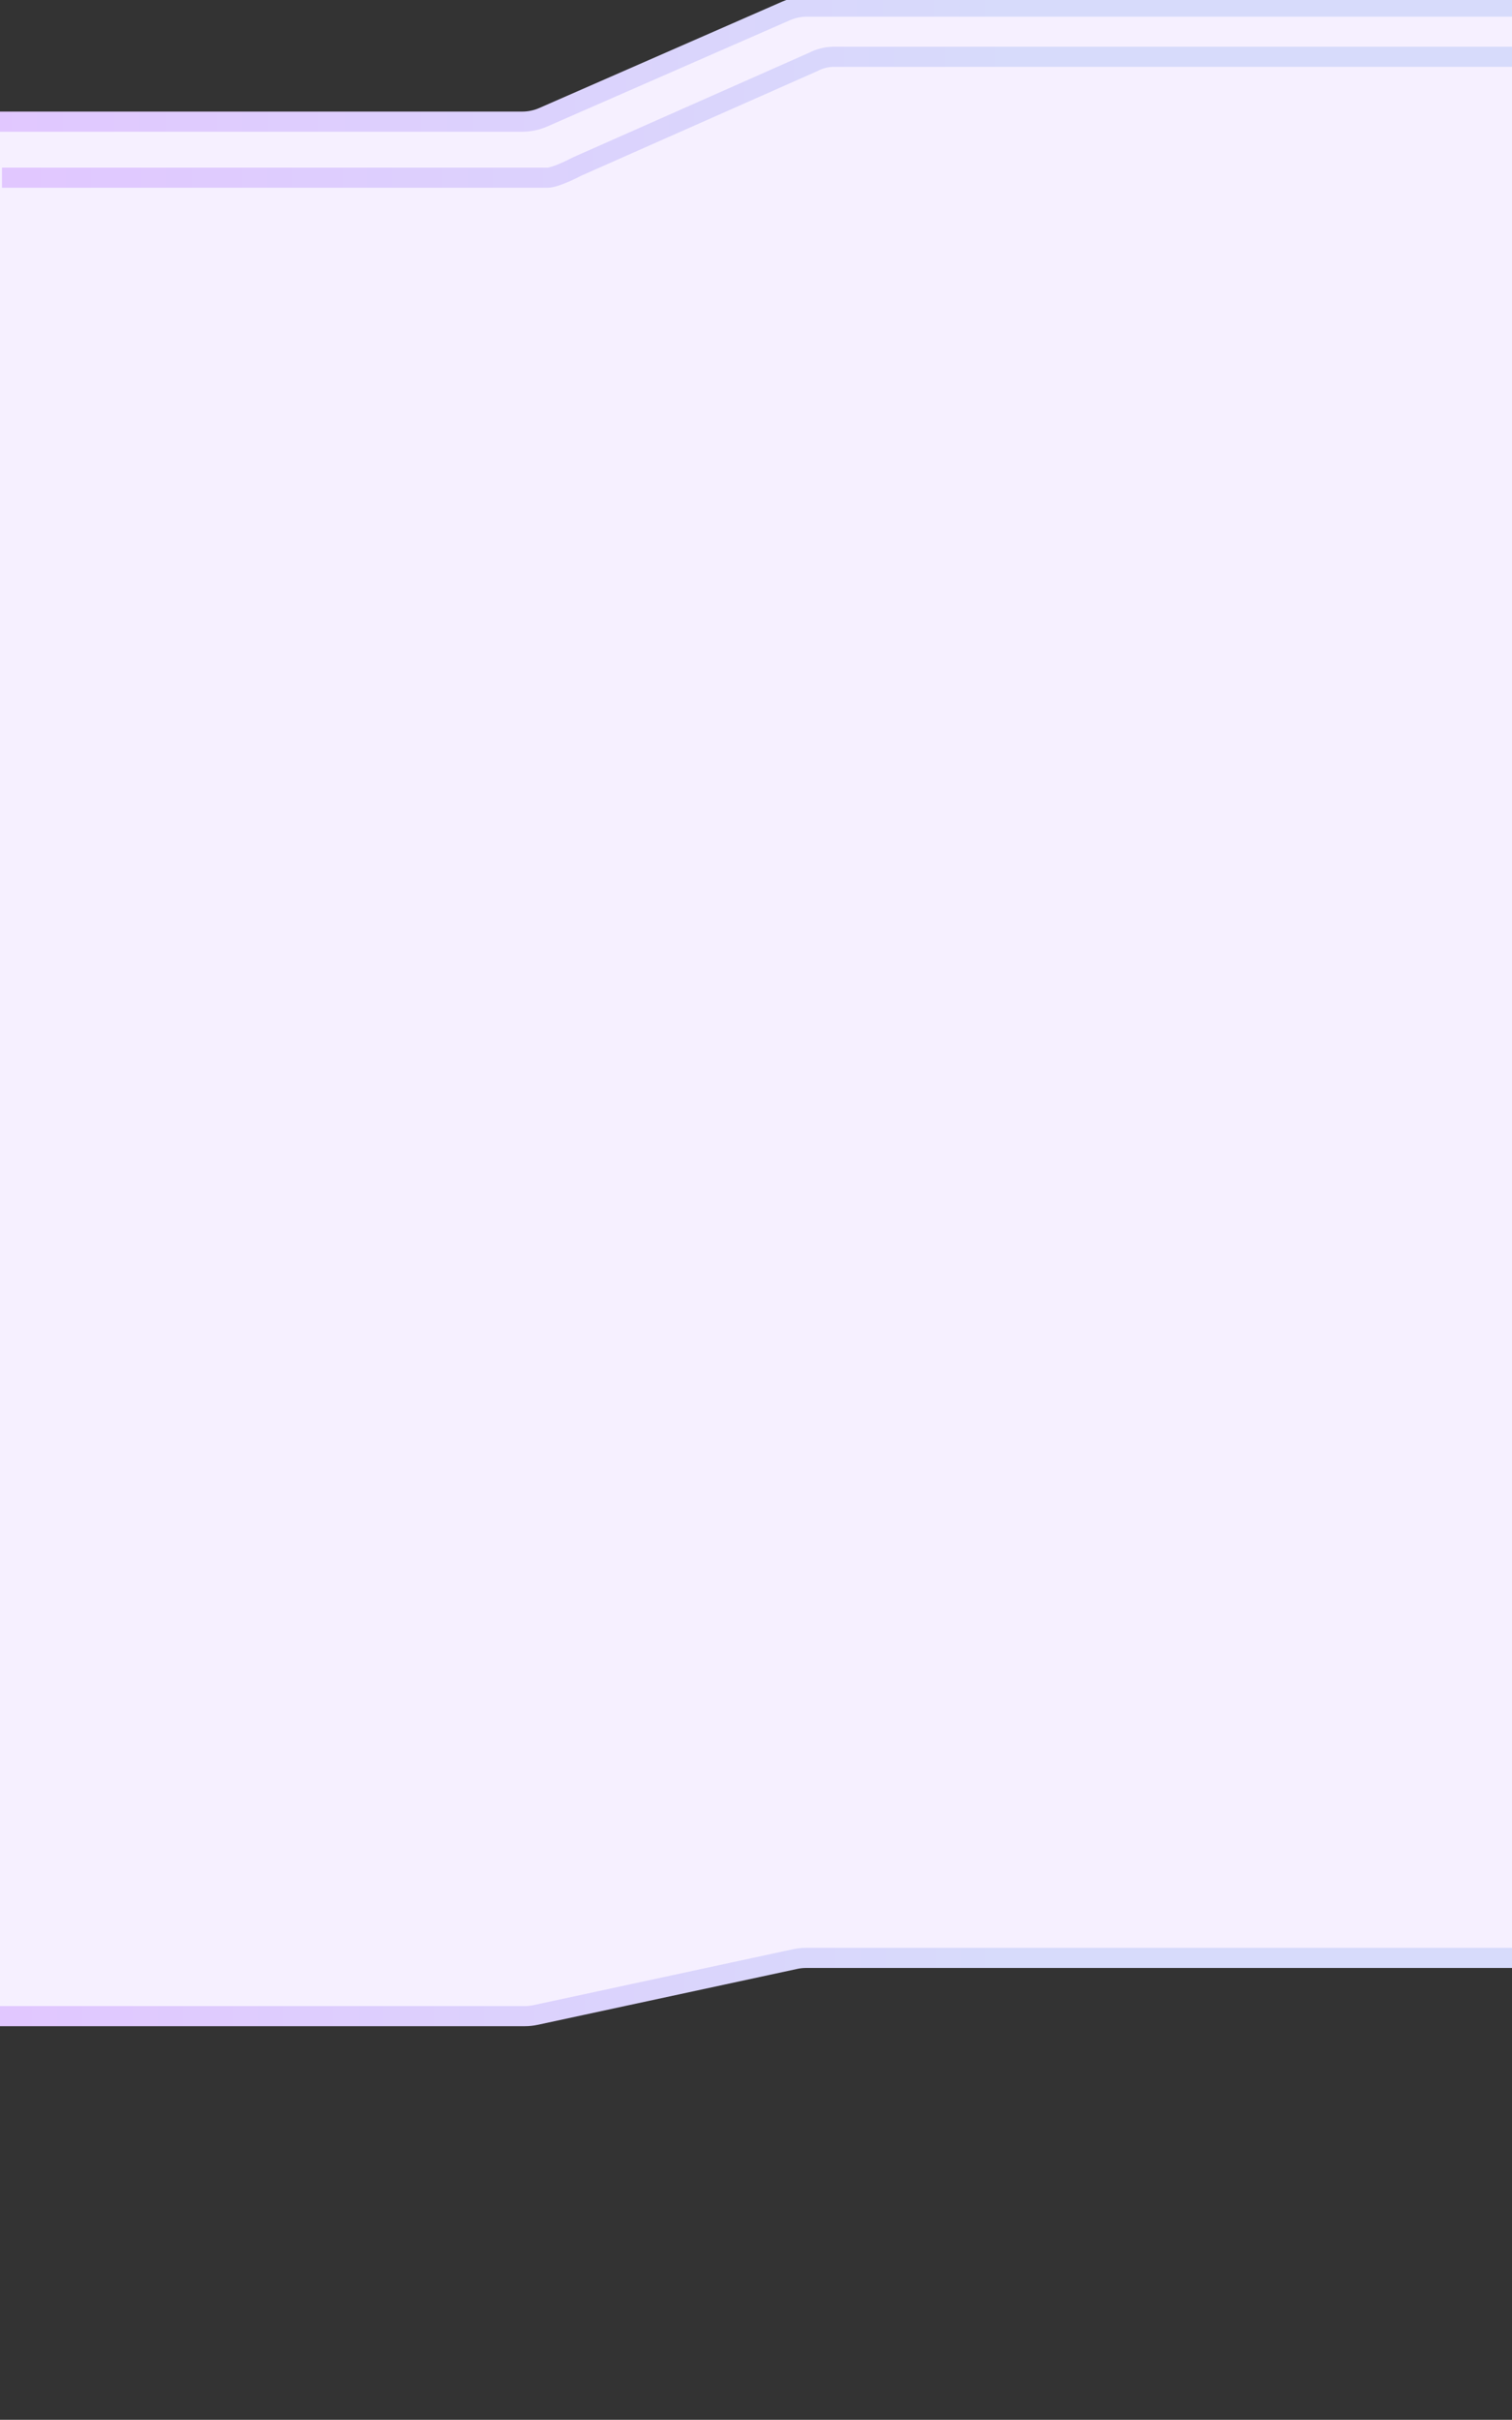 <svg width="1503" height="2404" viewBox="0 0 1503 2404" fill="none" xmlns="http://www.w3.org/2000/svg">
<rect x="0" y="0" width="1503" height="2404" fill="#333333" stroke="none"/>
<g clip-path="url(#clip0_2_11)">
<path d="M-8.086 123.244H506.177L798.532 -0.556H1520.61V123.244V1953.35H752.741L477.274 2002.96H-42.272L-8.086 123.244Z" fill="#F6F0FF"/>
<path d="M1851 56.401H829.096C821.915 56.401 814.828 58.152 808.383 61.521L573.705 165.42C567.26 168.788 551.377 176.528 544.195 176.528H286.602H2" stroke="url(#paint0_linear_2_11)" stroke-width="20"/>
<path d="M1828.26 1945.12H801.079C797.578 1945.12 794.087 1945.49 790.672 1946.22L532.236 2001.86C528.821 2002.59 525.33 2002.96 521.829 2002.96H-5.871" stroke="url(#paint1_linear_2_11)" stroke-width="20"/>
<path d="M1845 6.592H802.102C794.884 6.592 787.764 8.065 781.295 10.896L539.861 116.555C533.392 119.386 526.272 120.859 519.055 120.859H-14" stroke="url(#paint2_linear_2_11)" stroke-width="20"/>
</g>
<defs>
<linearGradient id="paint0_linear_2_11" x1="1837.59" y1="97.108" x2="15.72" y2="97.108" gradientUnits="userSpaceOnUse">
<stop offset="0.452" stop-color="#D7DBFB"/>
<stop offset="1" stop-color="#E1C7FF"/>
</linearGradient>
<linearGradient id="paint1_linear_2_11" x1="1828.26" y1="2004.63" x2="7.045" y2="2004.63" gradientUnits="userSpaceOnUse">
<stop offset="0.452" stop-color="#D7DBFB"/>
<stop offset="1" stop-color="#E1C7FF"/>
</linearGradient>
<linearGradient id="paint2_linear_2_11" x1="1845" y1="52.576" x2="-14" y2="52.576" gradientUnits="userSpaceOnUse">
<stop offset="0.452" stop-color="#D7DBFB"/>
<stop offset="1" stop-color="#E1C7FF"/>
</linearGradient>
<clipPath id="clip0_2_11">
<rect width="1503" height="2404" fill="white"/>
</clipPath>
</defs>
</svg>
